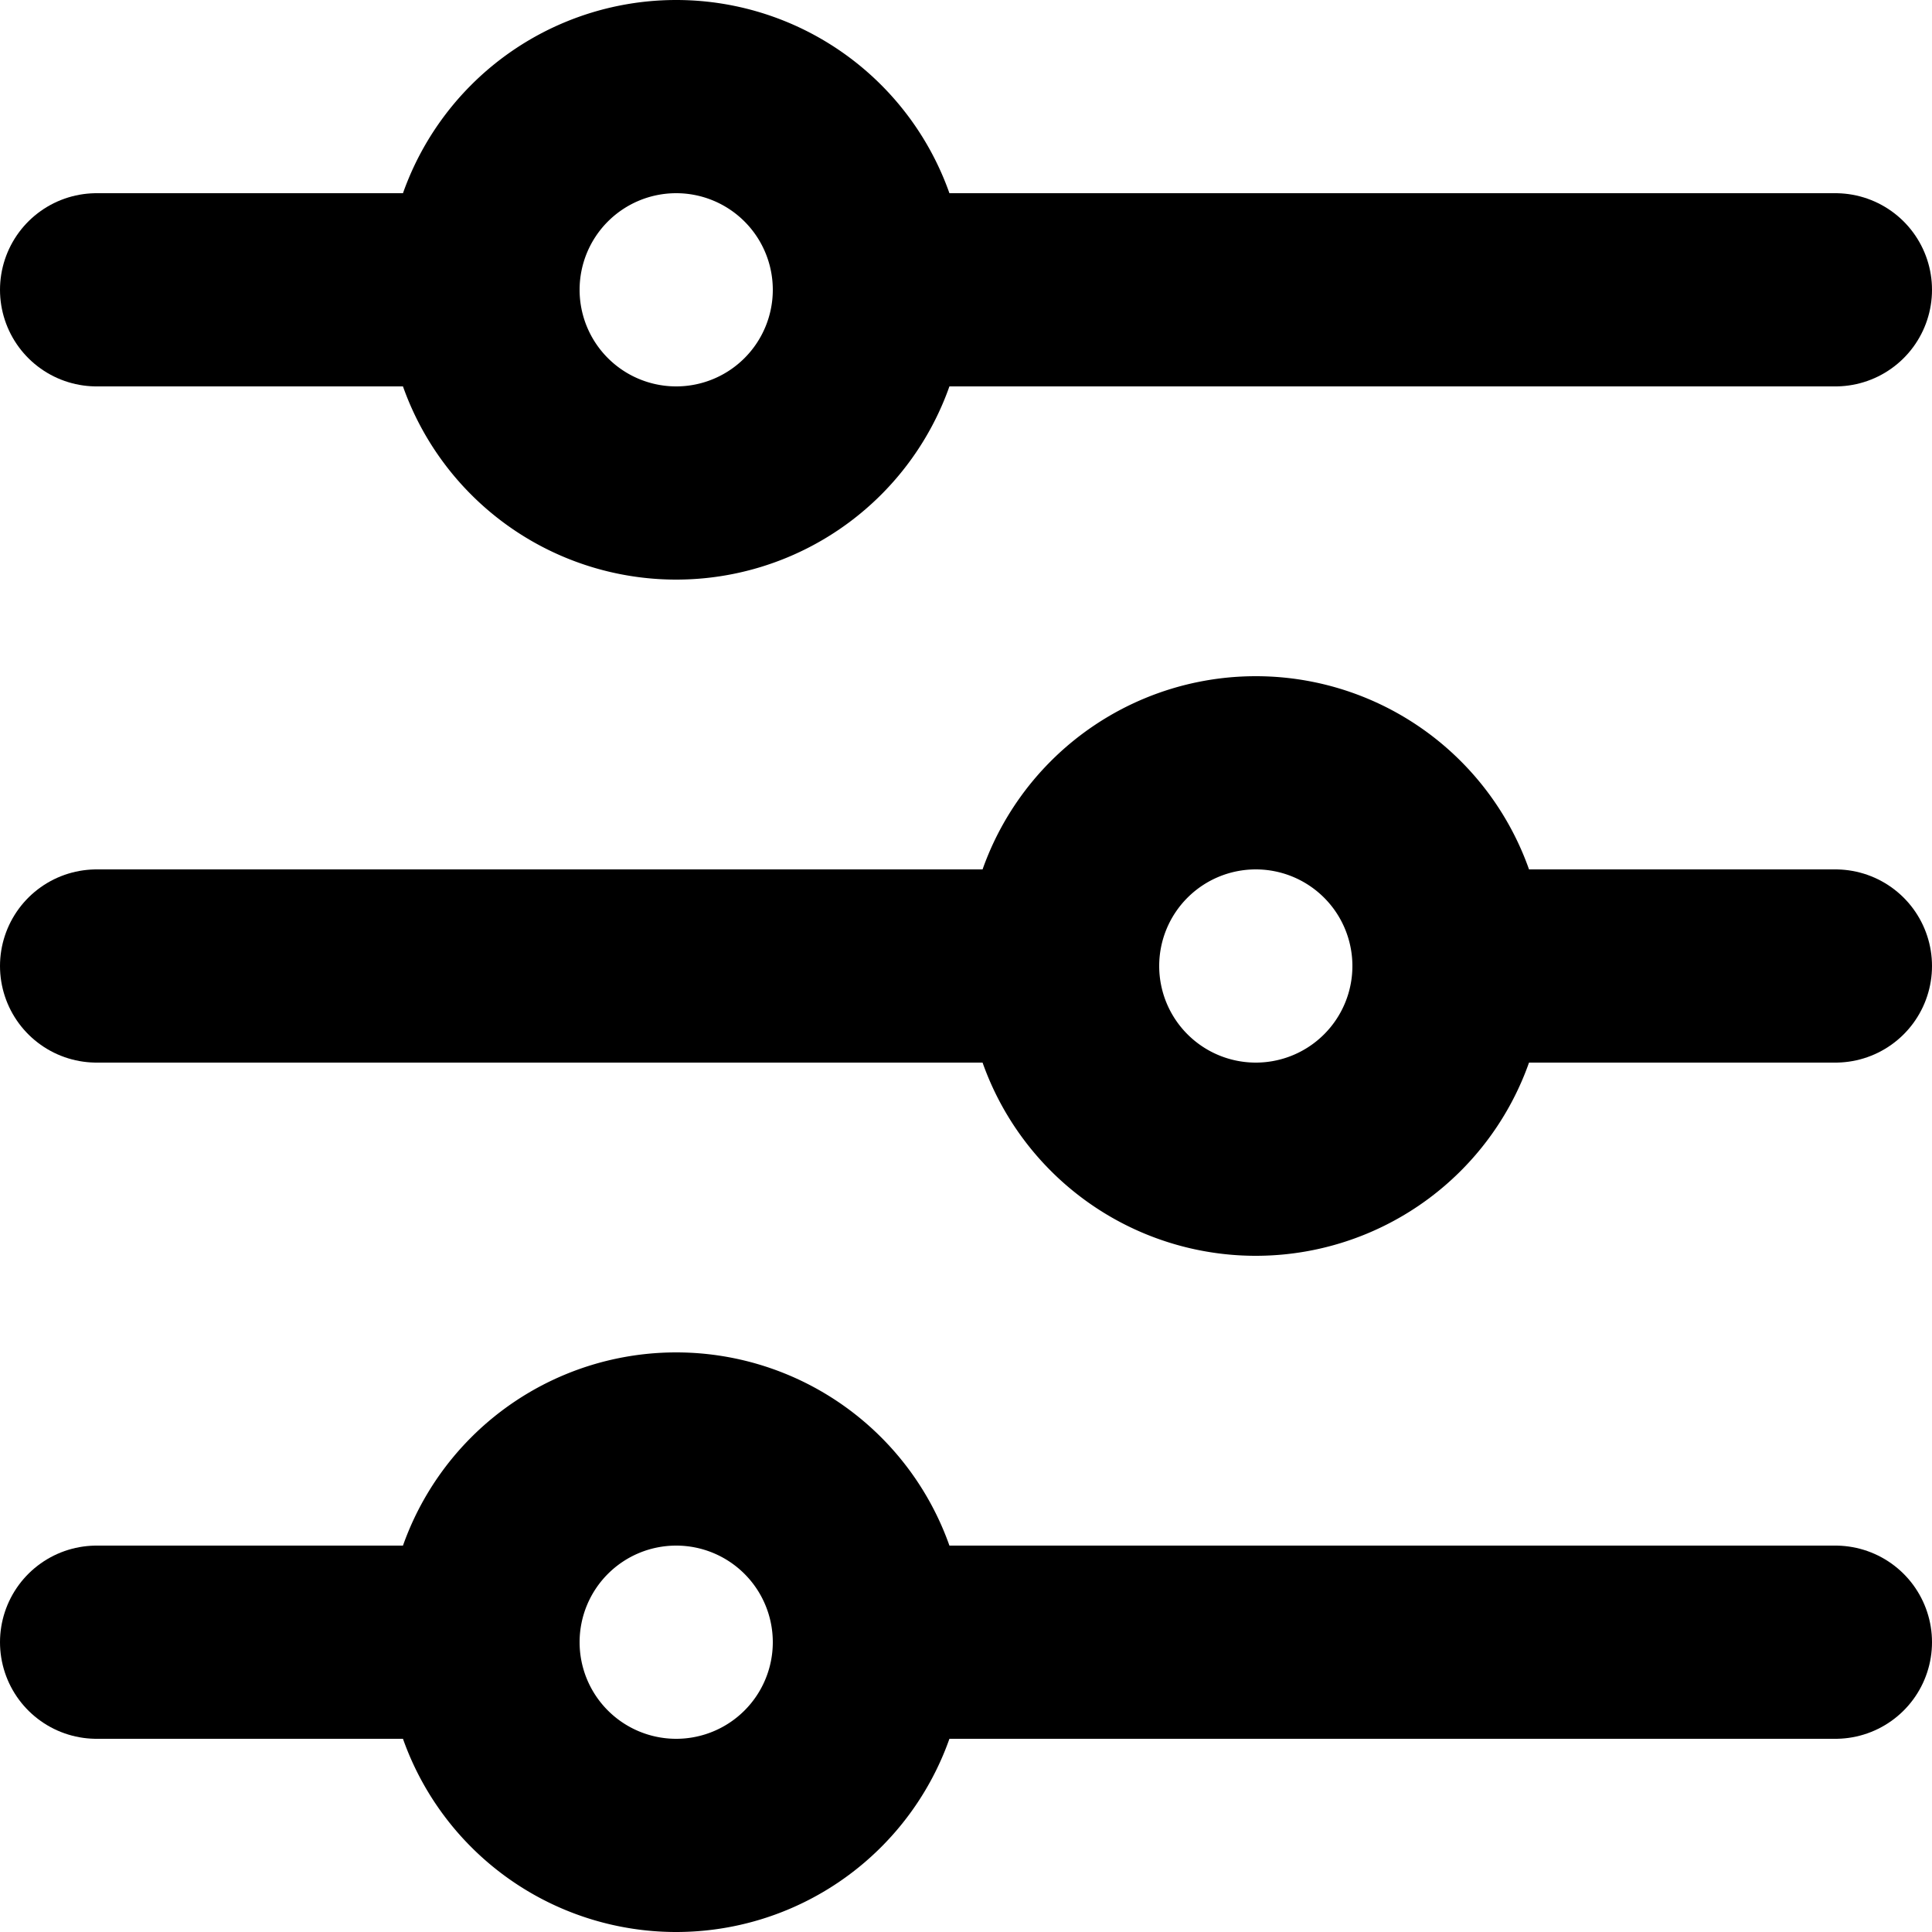 <svg xmlns="http://www.w3.org/2000/svg" width="20" height="20" viewBox="0 0 20 20">
  <g id="equalizer" transform="translate(-2 -2)">
    <path id="Path_830" data-name="Path 830" d="M9,7A2,2,0,1,0,7,5,2,2,0,0,0,9,7Z" fill="none" stroke="#000" stroke-linecap="round" stroke-linejoin="round" stroke-width="2"/>
    <path id="Path_831" data-name="Path 831" d="M15,14a2,2,0,1,0-2-2A2,2,0,0,0,15,14Z" fill="none" stroke="#000" stroke-linecap="round" stroke-linejoin="round" stroke-width="2"/>
    <path id="Path_832" data-name="Path 832" d="M9,21a2,2,0,1,0-2-2A2,2,0,0,0,9,21Z" fill="none" stroke="#000" stroke-linecap="round" stroke-linejoin="round" stroke-width="2"/>
    <path id="Path_833" data-name="Path 833" d="M7,5H3" fill="none" stroke="#000" stroke-linecap="round" stroke-linejoin="round" stroke-width="2"/>
    <path id="Path_834" data-name="Path 834" d="M21,12H17" fill="none" stroke="#000" stroke-linecap="round" stroke-linejoin="round" stroke-width="2"/>
    <path id="Path_835" data-name="Path 835" d="M7,19H3" fill="none" stroke="#000" stroke-linecap="round" stroke-linejoin="round" stroke-width="2"/>
    <path id="Path_836" data-name="Path 836" d="M11,5H21" fill="none" stroke="#000" stroke-linecap="round" stroke-linejoin="round" stroke-width="2"/>
    <path id="Path_837" data-name="Path 837" d="M3,12H13" fill="none" stroke="#000" stroke-linecap="round" stroke-linejoin="round" stroke-width="2"/>
    <path id="Path_838" data-name="Path 838" d="M11,19H21" fill="none" stroke="#000" stroke-linecap="round" stroke-linejoin="round" stroke-width="2"/>
  </g>
</svg>
